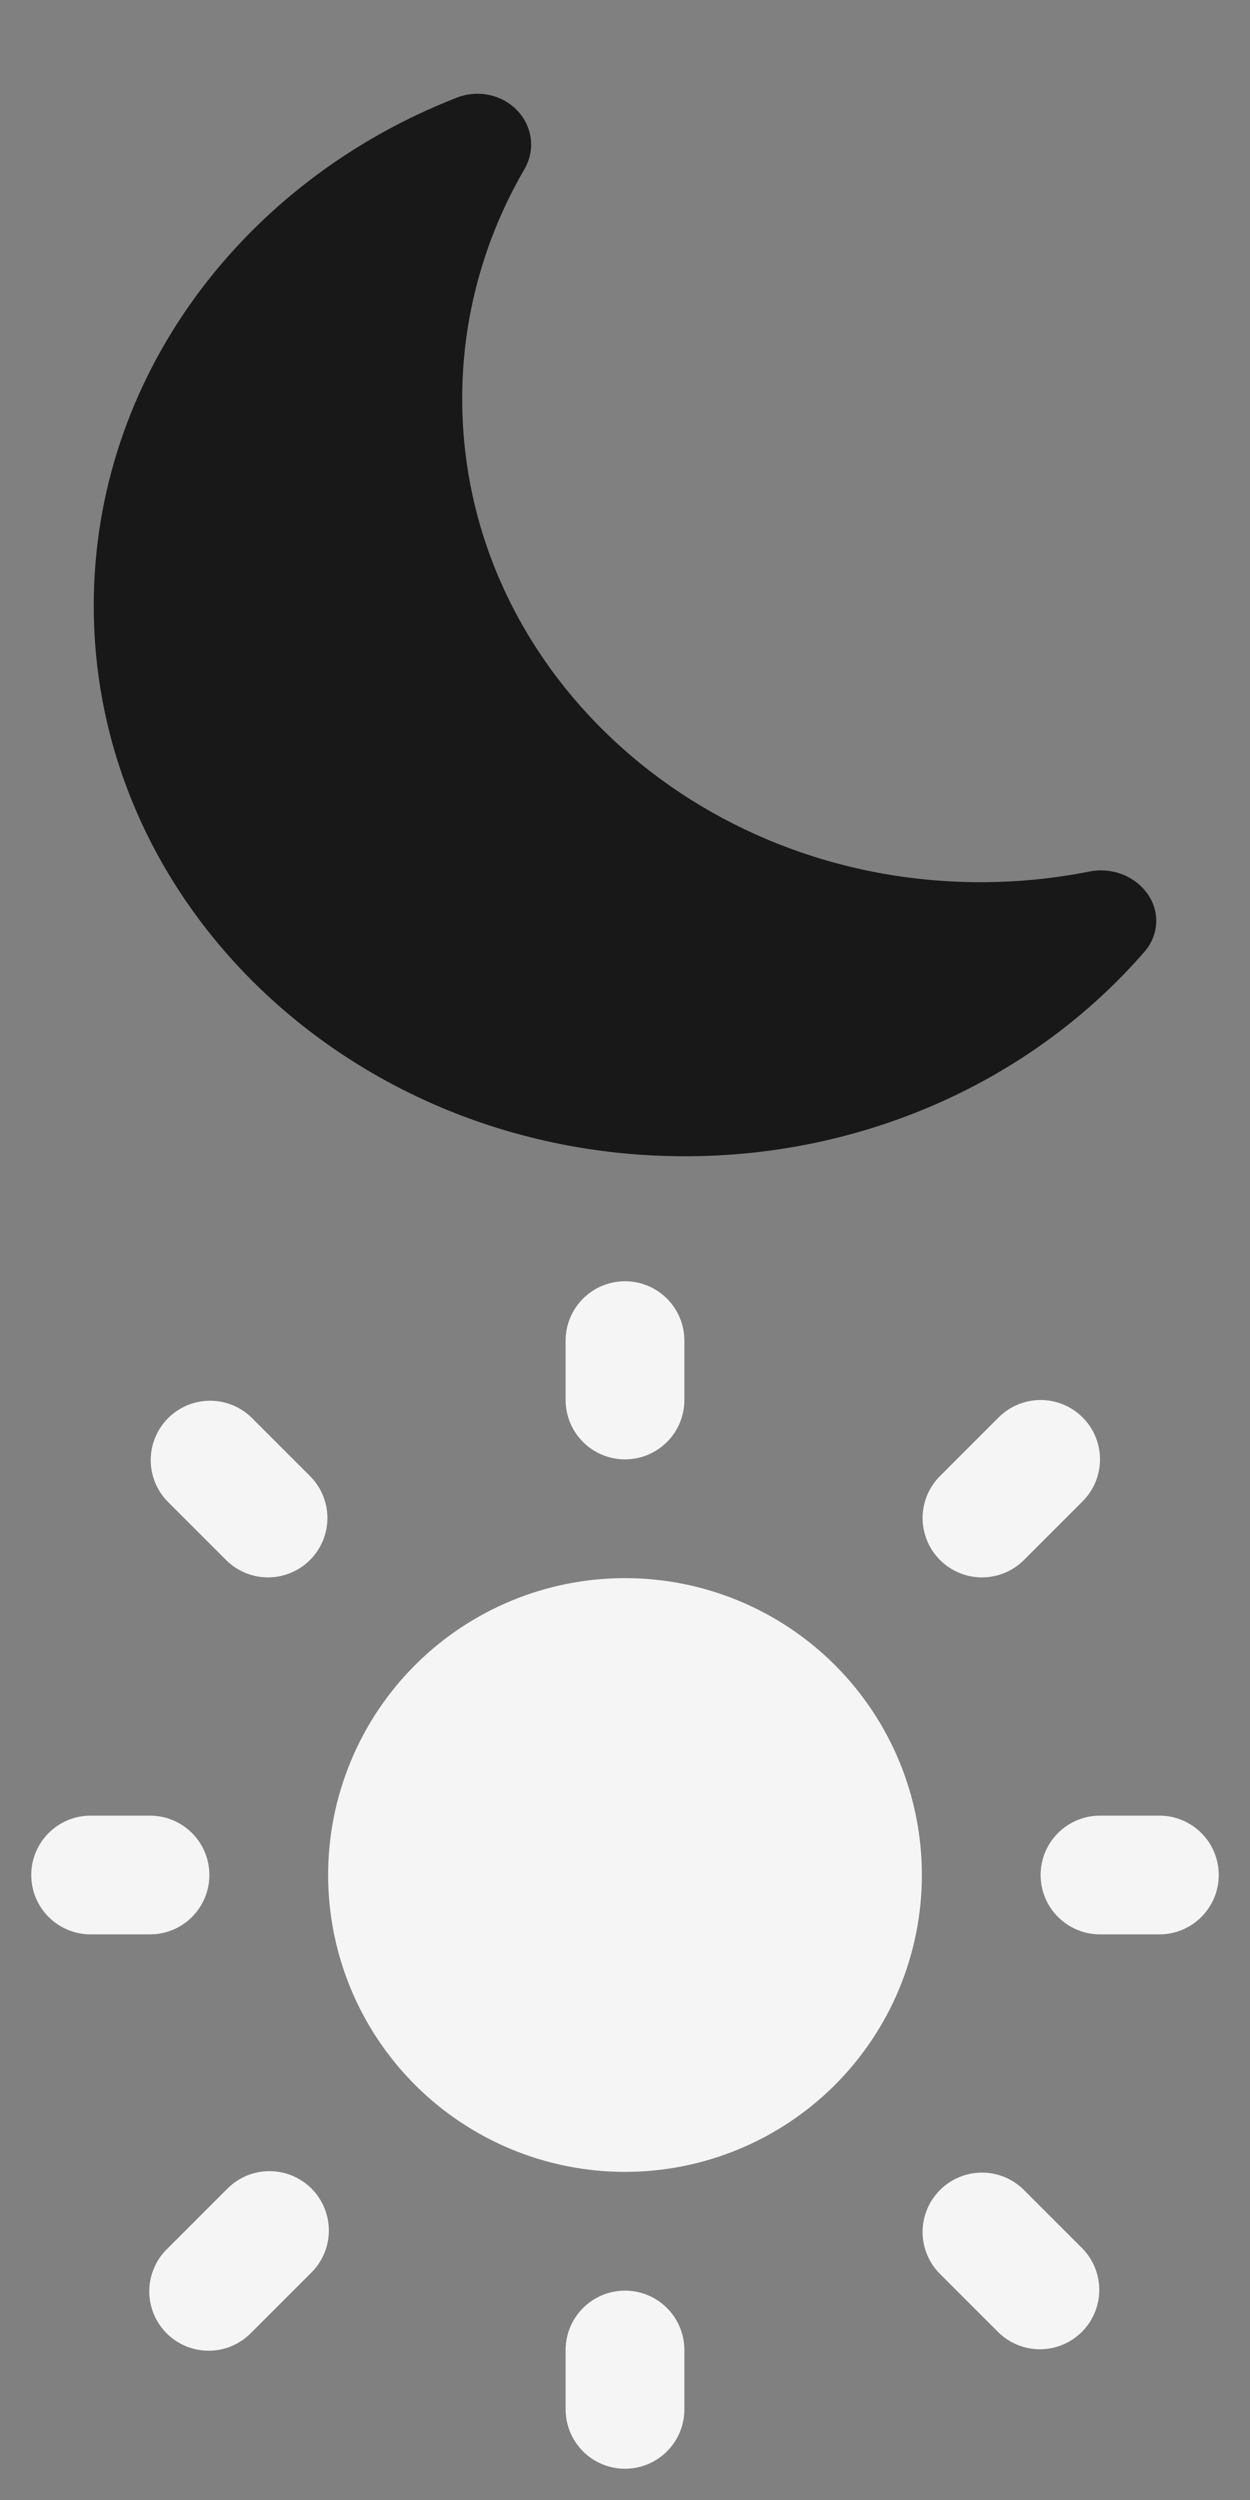 <svg width="40" height="80" viewBox="0 0 40 80" fill="none" xmlns="http://www.w3.org/2000/svg">
<rect x="0" y="0" width="40" height="80" fill="#808080" stroke="none"/>
<path d="M16.6 3.589C16.822 3.841 16.957 4.15 16.989 4.475C17.022 4.8 16.949 5.127 16.782 5.413C15.471 7.668 14.787 10.197 14.791 12.765C14.791 21.31 22.222 28.23 31.379 28.23C32.574 28.23 33.736 28.113 34.854 27.89C35.197 27.82 35.553 27.847 35.88 27.966C36.206 28.086 36.488 28.293 36.69 28.561C36.903 28.841 37.012 29.178 36.999 29.521C36.986 29.864 36.853 30.194 36.62 30.459C34.842 32.506 32.599 34.156 30.055 35.288C27.511 36.419 24.729 37.004 21.913 37C11.464 37 3 29.107 3 19.383C3 12.064 7.792 5.787 14.615 3.126C14.954 2.991 15.332 2.964 15.69 3.047C16.048 3.131 16.367 3.321 16.6 3.589Z" fill="#181818"/>
<path fill-rule="evenodd" clip-rule="evenodd" d="M21.9 42.9C21.9 42.396 21.7 41.913 21.343 41.556C20.987 41.2 20.504 41 20 41C19.496 41 19.013 41.2 18.657 41.556C18.3 41.913 18.1 42.396 18.1 42.9V44.8C18.1 45.304 18.3 45.787 18.657 46.144C19.013 46.5 19.496 46.7 20 46.7C20.504 46.7 20.987 46.5 21.343 46.144C21.7 45.787 21.9 45.304 21.9 44.8V42.9ZM8.043 45.357C7.685 45.011 7.205 44.819 6.707 44.823C6.209 44.828 5.732 45.028 5.38 45.38C5.028 45.732 4.828 46.209 4.823 46.707C4.819 47.205 5.011 47.685 5.357 48.043L7.257 49.943C7.615 50.289 8.095 50.481 8.593 50.477C9.091 50.472 9.568 50.272 9.92 49.92C10.272 49.568 10.472 49.091 10.477 48.593C10.481 48.095 10.289 47.615 9.943 47.257L8.043 45.357ZM34.643 45.357C34.287 45.001 33.804 44.8 33.3 44.8C32.796 44.8 32.313 45.001 31.957 45.357L30.057 47.257C29.711 47.615 29.519 48.095 29.523 48.593C29.528 49.091 29.728 49.568 30.08 49.92C30.432 50.272 30.909 50.472 31.407 50.477C31.905 50.481 32.385 50.289 32.743 49.943L34.643 48.043C34.999 47.687 35.2 47.204 35.2 46.7C35.2 46.196 34.999 45.713 34.643 45.357ZM20 50.5C17.48 50.5 15.064 51.501 13.283 53.282C11.501 55.064 10.5 57.48 10.5 60C10.5 62.52 11.501 64.936 13.283 66.718C15.064 68.499 17.48 69.5 20 69.5C22.52 69.5 24.936 68.499 26.718 66.718C28.499 64.936 29.5 62.52 29.5 60C29.5 57.48 28.499 55.064 26.718 53.282C24.936 51.501 22.52 50.5 20 50.5ZM2.9 58.1C2.396 58.1 1.913 58.3 1.556 58.657C1.2 59.013 1 59.496 1 60C1 60.504 1.2 60.987 1.556 61.343C1.913 61.7 2.396 61.9 2.9 61.9H4.8C5.304 61.9 5.787 61.7 6.144 61.343C6.5 60.987 6.7 60.504 6.7 60C6.7 59.496 6.5 59.013 6.144 58.657C5.787 58.3 5.304 58.1 4.8 58.1H2.9ZM35.2 58.1C34.696 58.1 34.213 58.3 33.856 58.657C33.5 59.013 33.3 59.496 33.3 60C33.3 60.504 33.5 60.987 33.856 61.343C34.213 61.7 34.696 61.9 35.2 61.9H37.1C37.604 61.9 38.087 61.7 38.444 61.343C38.8 60.987 39 60.504 39 60C39 59.496 38.8 59.013 38.444 58.657C38.087 58.3 37.604 58.1 37.1 58.1H35.2ZM9.943 72.743C10.125 72.568 10.27 72.358 10.369 72.127C10.469 71.895 10.521 71.645 10.523 71.393C10.525 71.141 10.477 70.891 10.382 70.657C10.286 70.424 10.145 70.212 9.967 70.033C9.789 69.855 9.576 69.714 9.343 69.618C9.109 69.523 8.859 69.475 8.607 69.477C8.355 69.479 8.105 69.531 7.873 69.631C7.642 69.731 7.432 69.875 7.257 70.057L5.357 71.957C5.175 72.132 5.03 72.342 4.931 72.573C4.831 72.805 4.779 73.055 4.777 73.307C4.774 73.559 4.823 73.809 4.918 74.043C5.014 74.276 5.155 74.489 5.333 74.667C5.511 74.845 5.724 74.986 5.957 75.082C6.191 75.177 6.441 75.225 6.693 75.223C6.945 75.221 7.195 75.169 7.427 75.069C7.658 74.969 7.868 74.825 8.043 74.643L9.943 72.743ZM32.743 70.057C32.385 69.711 31.905 69.519 31.407 69.523C30.909 69.528 30.432 69.728 30.08 70.08C29.728 70.432 29.528 70.909 29.523 71.407C29.519 71.905 29.711 72.385 30.057 72.743L31.957 74.643C32.315 74.989 32.795 75.181 33.293 75.177C33.791 75.172 34.268 74.972 34.62 74.62C34.972 74.268 35.172 73.791 35.177 73.293C35.181 72.795 34.989 72.315 34.643 71.957L32.743 70.057ZM21.9 75.2C21.9 74.696 21.7 74.213 21.343 73.856C20.987 73.5 20.504 73.3 20 73.3C19.496 73.3 19.013 73.5 18.657 73.856C18.3 74.213 18.1 74.696 18.1 75.2V77.1C18.1 77.604 18.3 78.087 18.657 78.444C19.013 78.8 19.496 79 20 79C20.504 79 20.987 78.8 21.343 78.444C21.7 78.087 21.9 77.604 21.9 77.1V75.2Z" fill="#F5F5F5"/>
</svg>
